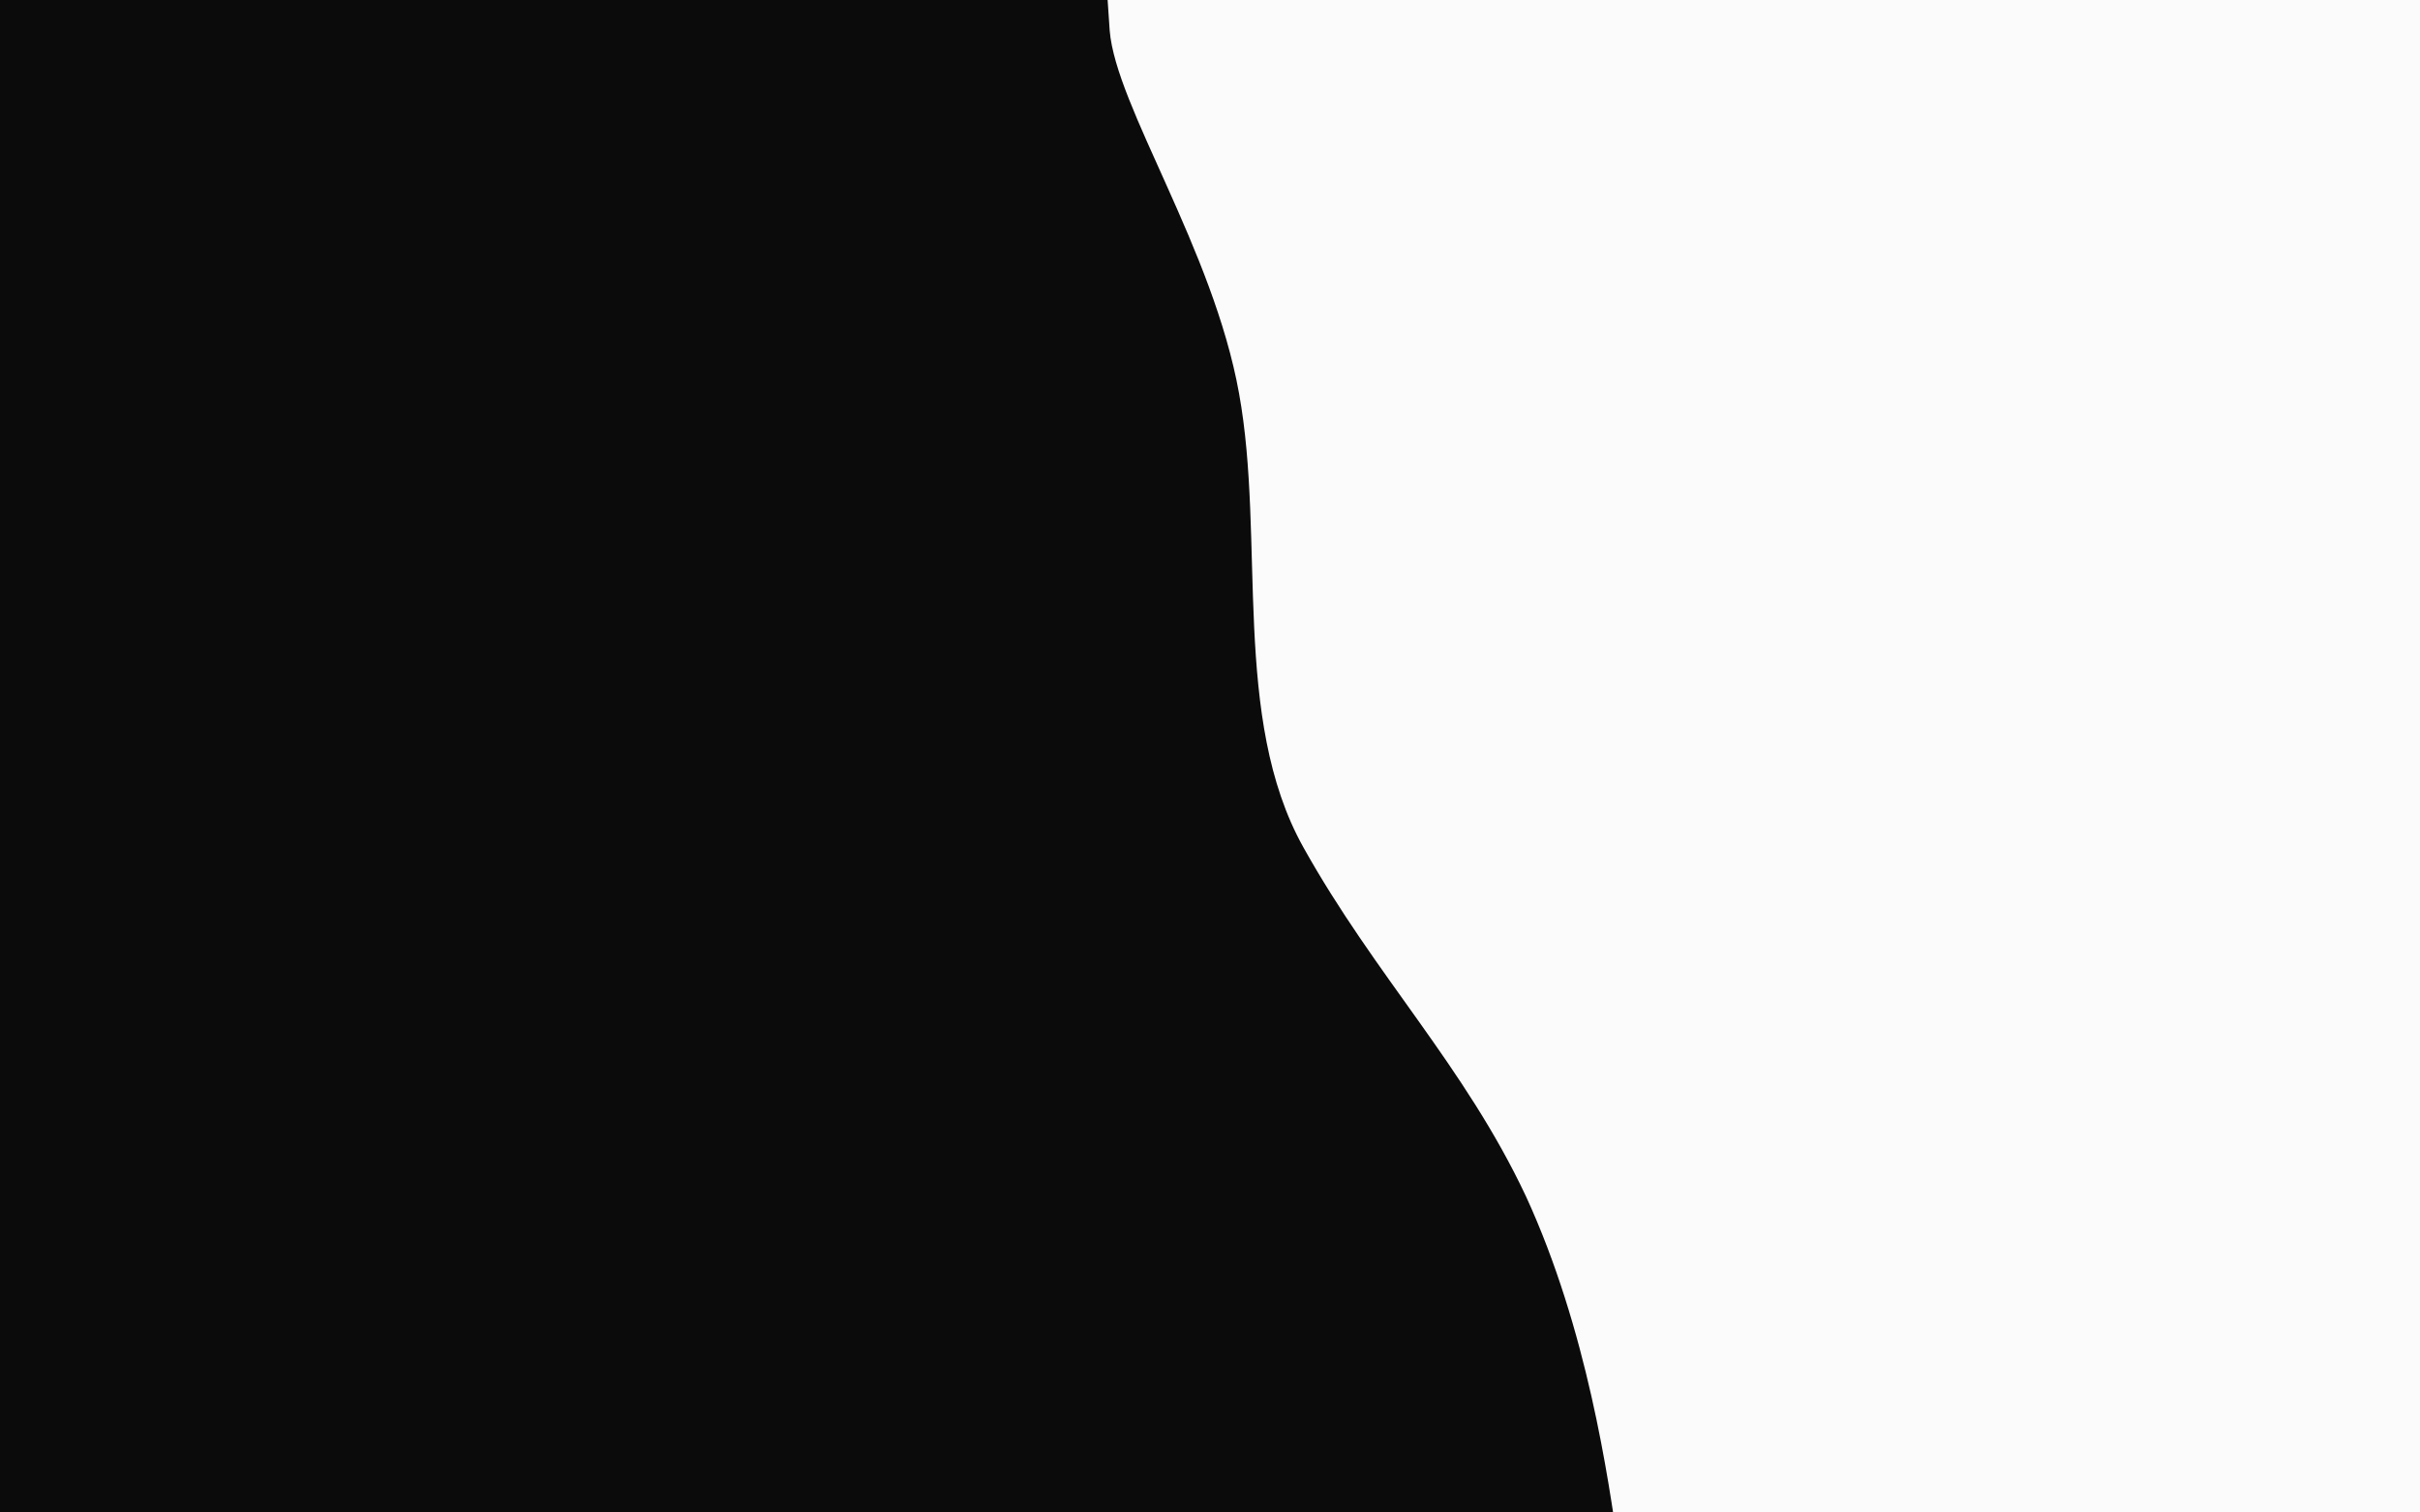 <svg width="1440" height="900" viewBox="0 0 1440 900" fill="none" xmlns="http://www.w3.org/2000/svg">
<rect x="0" y="0" width="1440" height="900" fill="#808080" stroke="none"/>
<g clip-path="url(#clip0)">
<rect width="1440" height="900" fill="#0B0B0B"/>
<path d="M963.274 923.257L969.557 967.319L1530.83 943.67L1470.4 -27.039L657.252 -27.02L660.314 18.253C664.02 63.284 721.895 148.237 737.288 234.106C753.074 321.019 732.695 427.408 775.533 504.143C818.37 580.879 871.383 634.04 908.031 711.913C944.427 791.072 956.992 879.196 963.274 923.257Z" fill="#FBFBFB"/>
</g>
<defs>
<clipPath id="clip0">
<rect width="1440" height="900" fill="white"/>
</clipPath>
</defs>
</svg>
